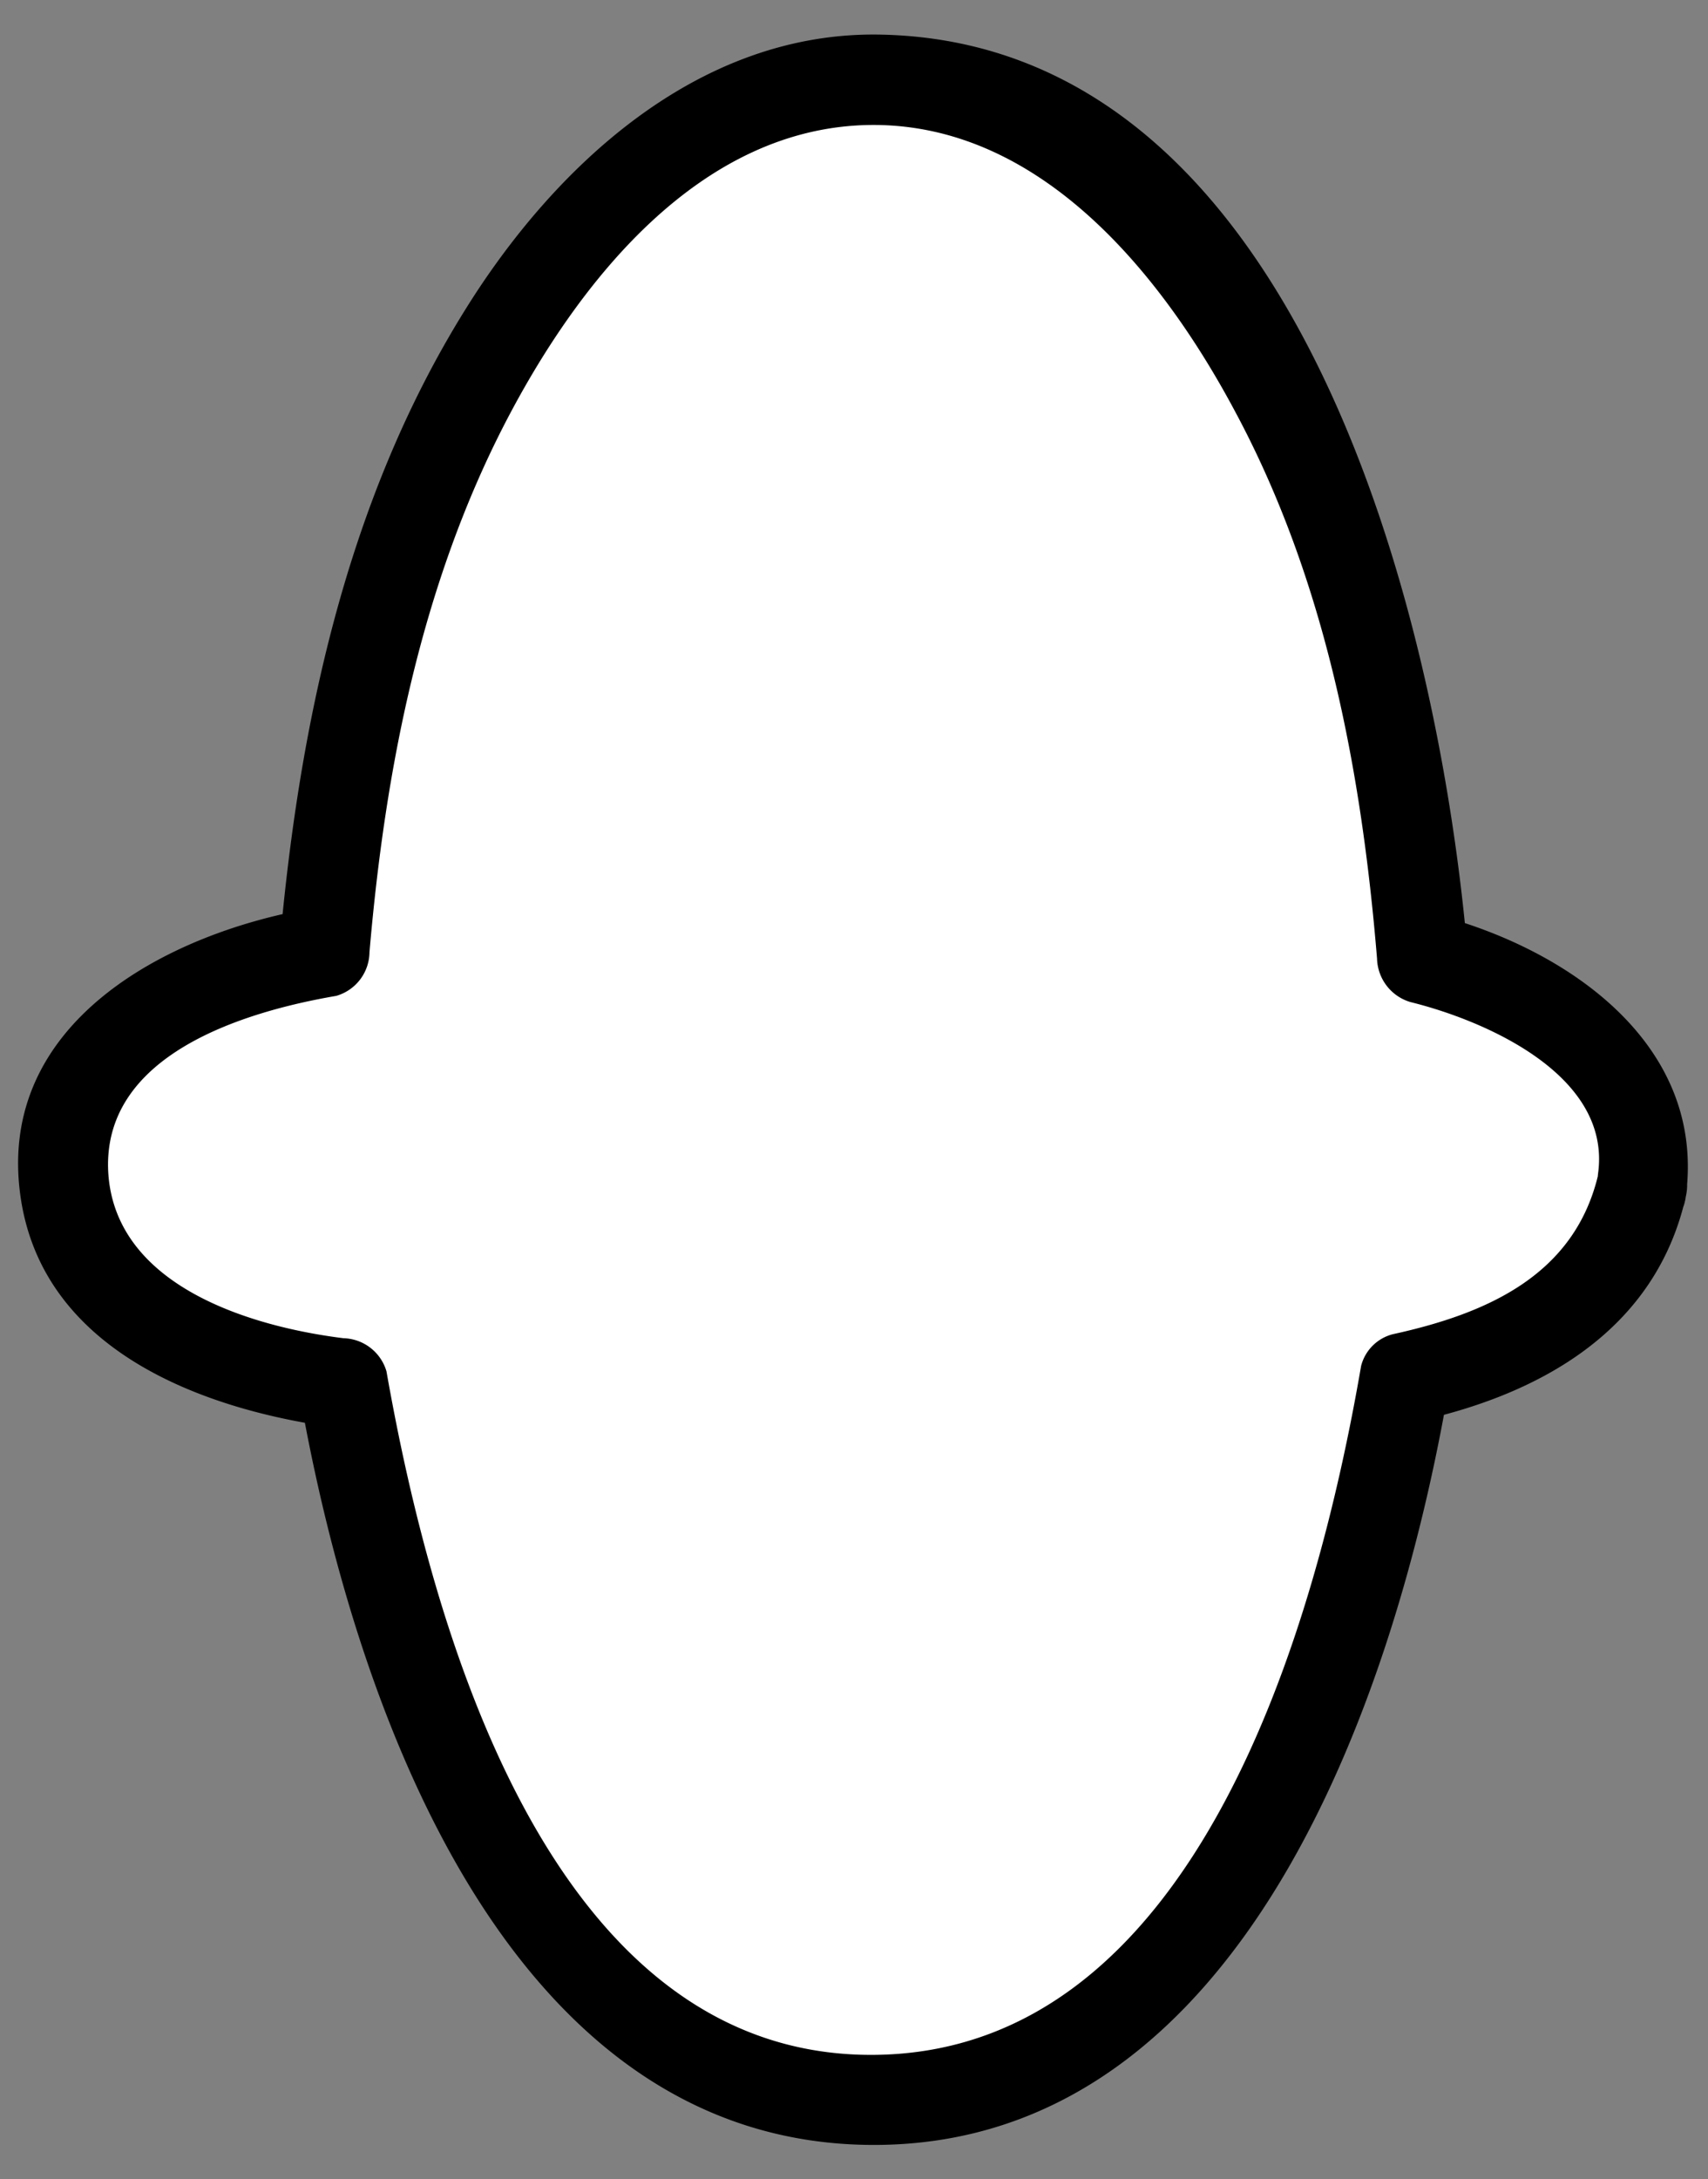 <svg xmlns="http://www.w3.org/2000/svg" viewBox="0 0 94.49 120.5"><rect x="0" y="0" width="94.49" height="120.5" fill="#808080" stroke="none"/><defs><style>.cls-1{fill:#fff;}</style></defs><title>assets</title><g id="longnose"><path class="cls-1" d="M90.85,65.51a3.76,3.76,0,0,0,0-2c-1-6-6.47-9.24-12.14-10.53-.91-12-3.57-24.22-9.92-34.51C64.36,11.26,57.33,4.37,48.32,4.38s-16,6.84-20.45,14c-6.31,10.2-9,22.36-9.93,34.23C11.26,53.63,3.11,57.22,3.5,65S12.28,75.79,19,76.5c2.6,15.25,10.63,39.62,29.35,39.62s26.85-24.68,29.4-39.93C83.73,75,89.8,71.94,90.85,65.51Z"/><path d="M93.26,66.18c1.16-8.49-6.63-13.75-13.88-15.62L81.22,53c-1.51-18.18-9.12-51-32.9-51.09-9.87,0-17.71,7.36-22.61,15.26C19.1,27.8,16.5,40.3,15.44,52.63l1.84-2.41C9.22,51.6-.26,56.58,1.14,66.2,2.39,74.8,11.44,78.06,19,79l-2.41-1.84c2.9,16.52,11.19,41.45,31.76,41.45S77.27,93.45,80.13,76.85L78.38,78.6c6.91-1.51,13.22-5.08,14.88-12.42C94,63,89.15,61.7,88.44,64.85c-1.28,5.66-6.18,7.79-11.39,8.93a2.43,2.43,0,0,0-1.75,1.75c-2.44,14.15-9,38-27,38.1S23.84,89.79,21.38,75.83A2.55,2.55,0,0,0,19,74c-5.13-.64-12.5-2.86-13-9-.51-6.65,7.47-9.05,12.6-9.93a2.54,2.54,0,0,0,1.84-2.41c.86-10.05,2.83-20.2,7.49-29.24,4-7.74,10.79-16.5,20.39-16.51,9.32,0,16,8.33,20,15.83,5,9.3,7,19.84,7.86,30.26a2.58,2.58,0,0,0,1.84,2.41c4.06,1,11.13,4,10.39,9.47C88,68,92.83,69.35,93.26,66.18Z"/></g></svg>